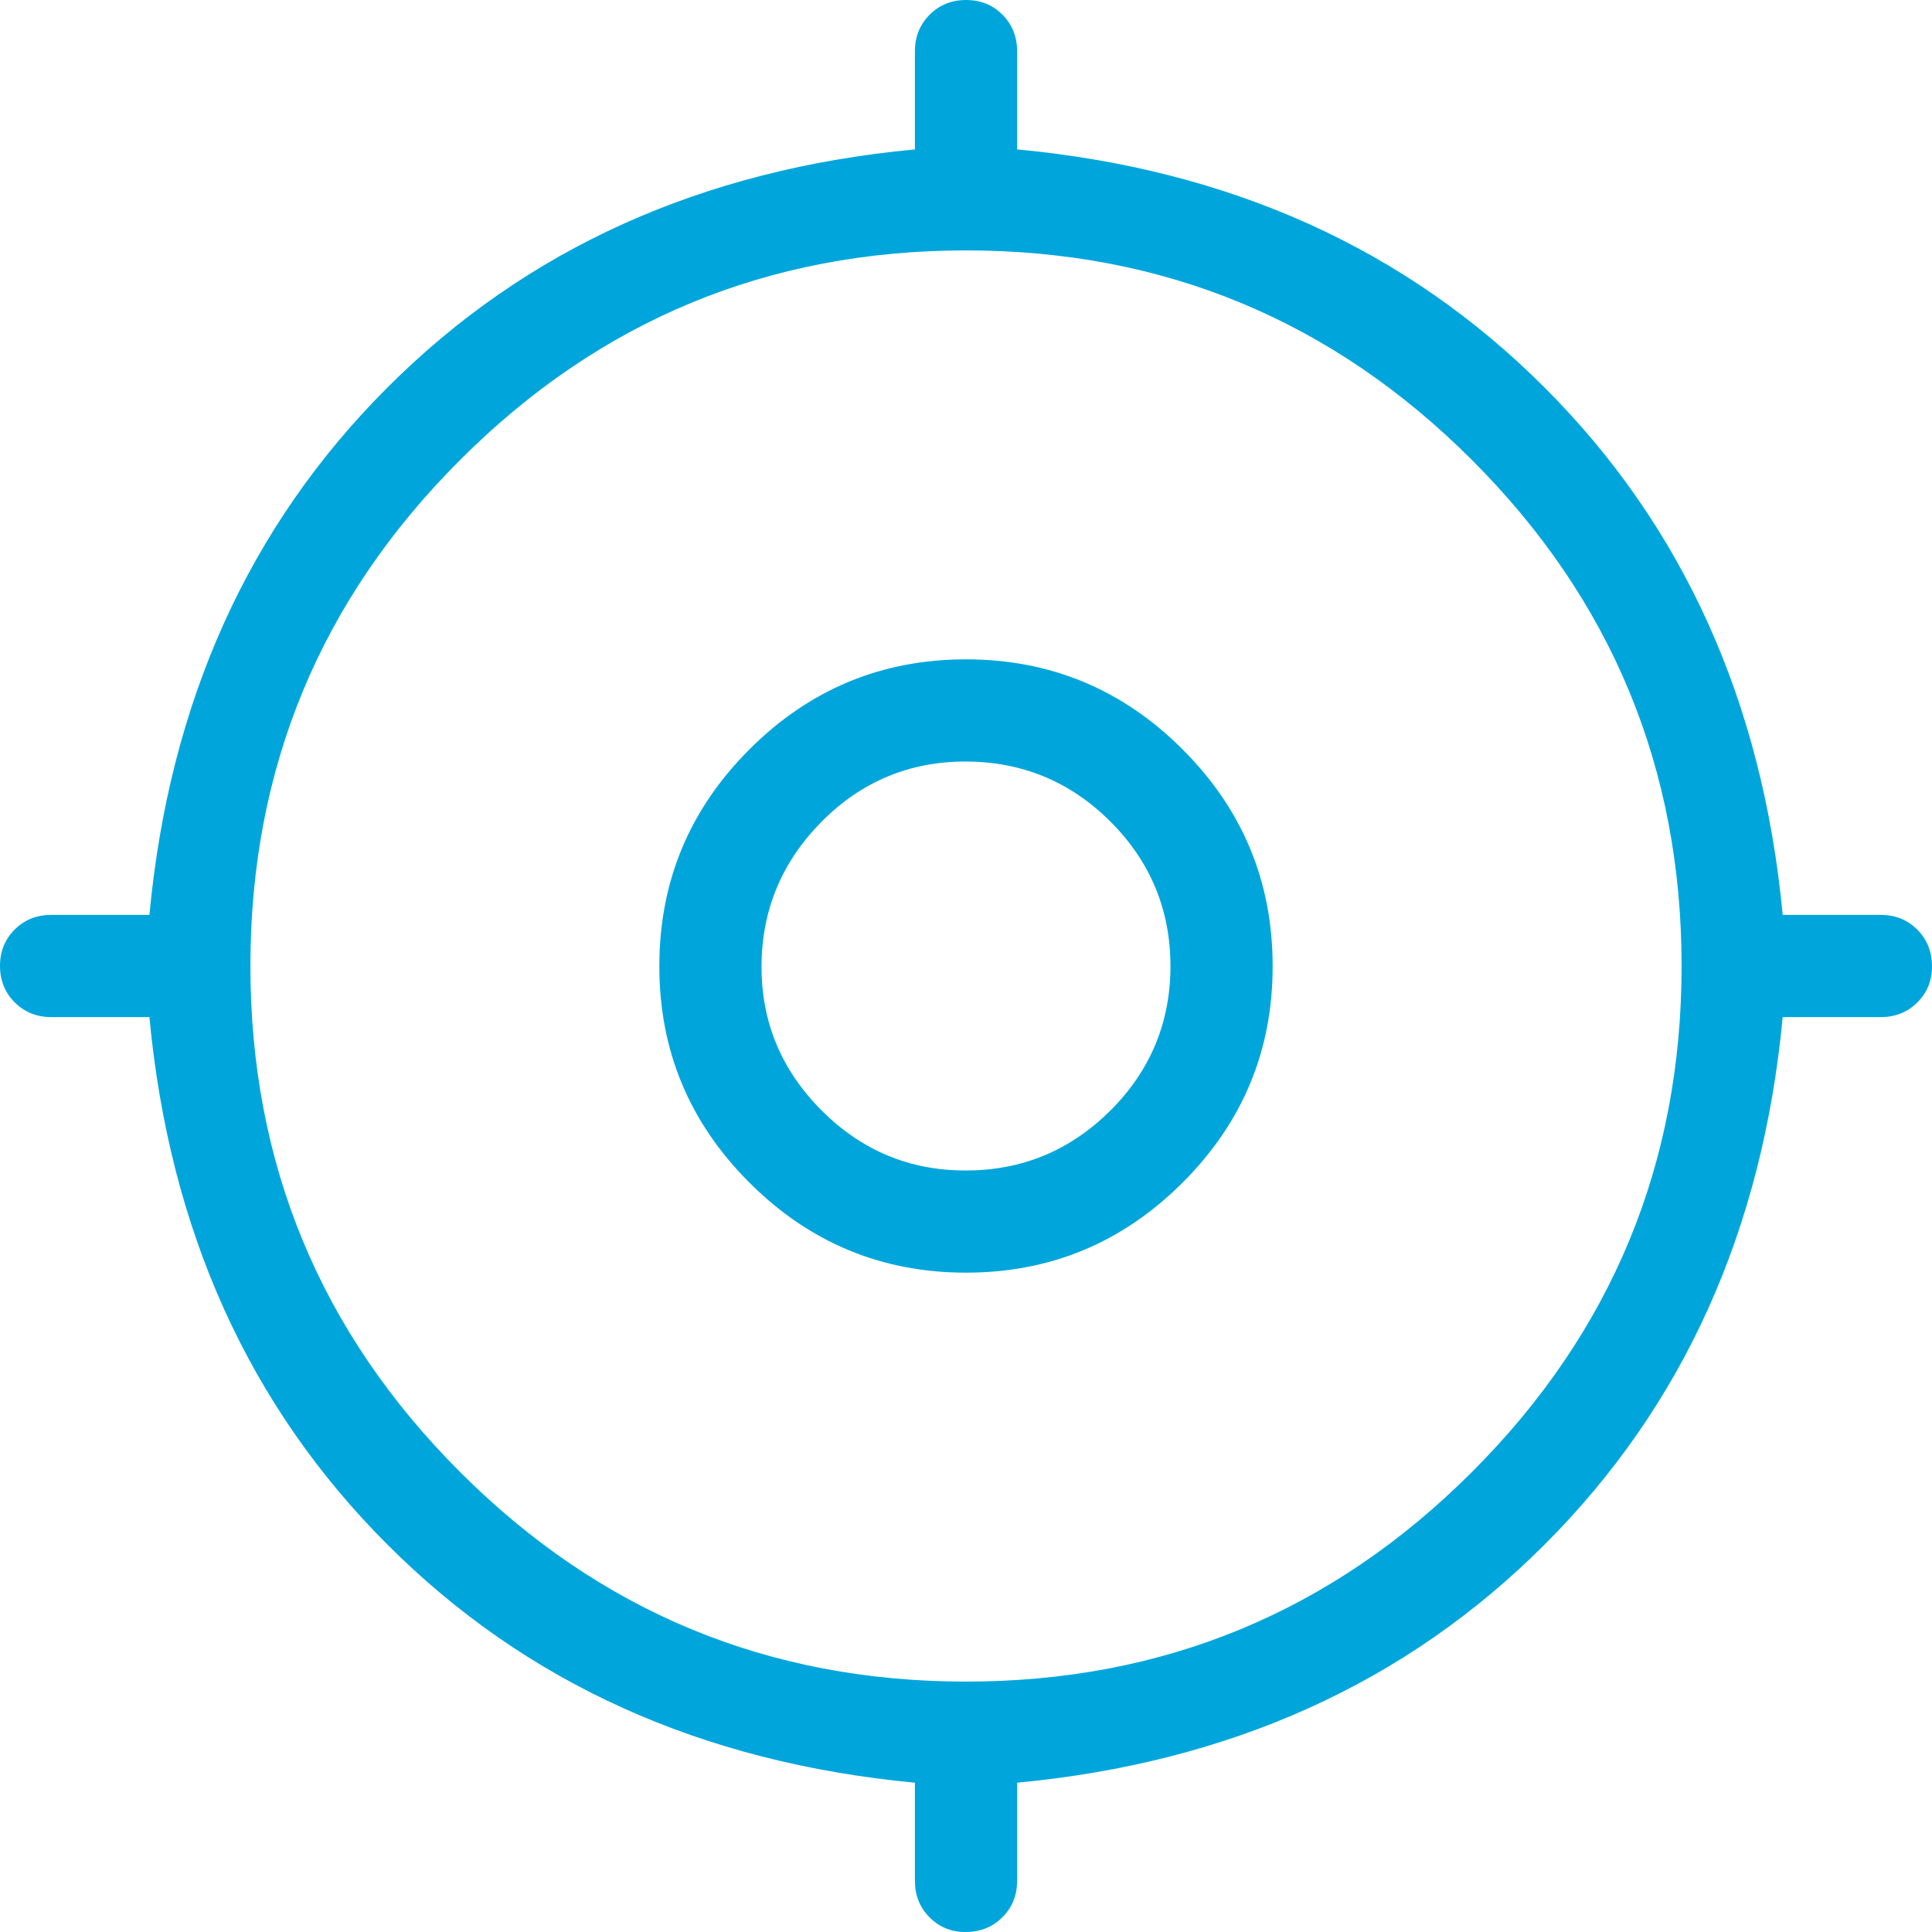 <svg width="18" height="18" viewBox="0 0 18 18" fill="none" xmlns="http://www.w3.org/2000/svg">
<path d="M8.524 17.524V16.609C6.54 16.422 4.902 15.684 3.61 14.391C2.317 13.099 1.578 11.46 1.392 9.476H0.476C0.342 9.476 0.229 9.43 0.137 9.339C0.046 9.248 0 9.134 0 8.999C0 8.864 0.046 8.751 0.137 8.66C0.229 8.569 0.342 8.524 0.476 8.524H1.392C1.578 6.54 2.317 4.902 3.61 3.61C4.902 2.317 6.54 1.578 8.524 1.392V0.476C8.524 0.342 8.57 0.229 8.661 0.137C8.752 0.046 8.866 0 9.001 0C9.136 0 9.249 0.046 9.34 0.137C9.431 0.229 9.476 0.342 9.476 0.476V1.392C11.46 1.578 13.098 2.317 14.39 3.61C15.682 4.902 16.422 6.54 16.609 8.524H17.524C17.659 8.524 17.772 8.57 17.863 8.661C17.954 8.752 17.999 8.866 18 9.001C18.001 9.136 17.955 9.249 17.863 9.34C17.771 9.431 17.658 9.476 17.524 9.476H16.609C16.422 11.46 15.684 13.098 14.391 14.39C13.099 15.683 11.46 16.422 9.476 16.609V17.524C9.476 17.659 9.43 17.772 9.339 17.863C9.248 17.954 9.134 17.999 8.999 18C8.864 18.001 8.751 17.955 8.66 17.863C8.569 17.771 8.524 17.658 8.524 17.524ZM9 15.667C10.841 15.667 12.413 15.016 13.714 13.714C15.016 12.413 15.667 10.841 15.667 9C15.667 7.159 15.016 5.587 13.714 4.286C12.413 2.984 10.841 2.333 9 2.333C7.159 2.333 5.587 2.984 4.286 4.286C2.984 5.587 2.333 7.159 2.333 9C2.333 10.841 2.984 12.413 4.286 13.714C5.587 15.016 7.159 15.667 9 15.667ZM9 11.857C8.215 11.857 7.542 11.578 6.982 11.018C6.422 10.459 6.142 9.786 6.143 9C6.143 8.214 6.423 7.541 6.982 6.982C7.541 6.423 8.213 6.143 9 6.143C9.787 6.143 10.459 6.423 11.018 6.982C11.577 7.541 11.857 8.214 11.857 9C11.858 9.786 11.578 10.459 11.018 11.018C10.458 11.578 9.785 11.857 9 11.857ZM9 10.905C9.524 10.905 9.972 10.718 10.346 10.346C10.719 9.973 10.905 9.524 10.905 9C10.904 8.476 10.718 8.027 10.346 7.655C9.974 7.283 9.525 7.097 9 7.095C8.475 7.094 8.027 7.281 7.655 7.655C7.284 8.03 7.097 8.478 7.095 9C7.093 9.522 7.28 9.97 7.655 10.346C8.03 10.721 8.479 10.907 9 10.905Z" fill="#00A6DB"/>
</svg>
